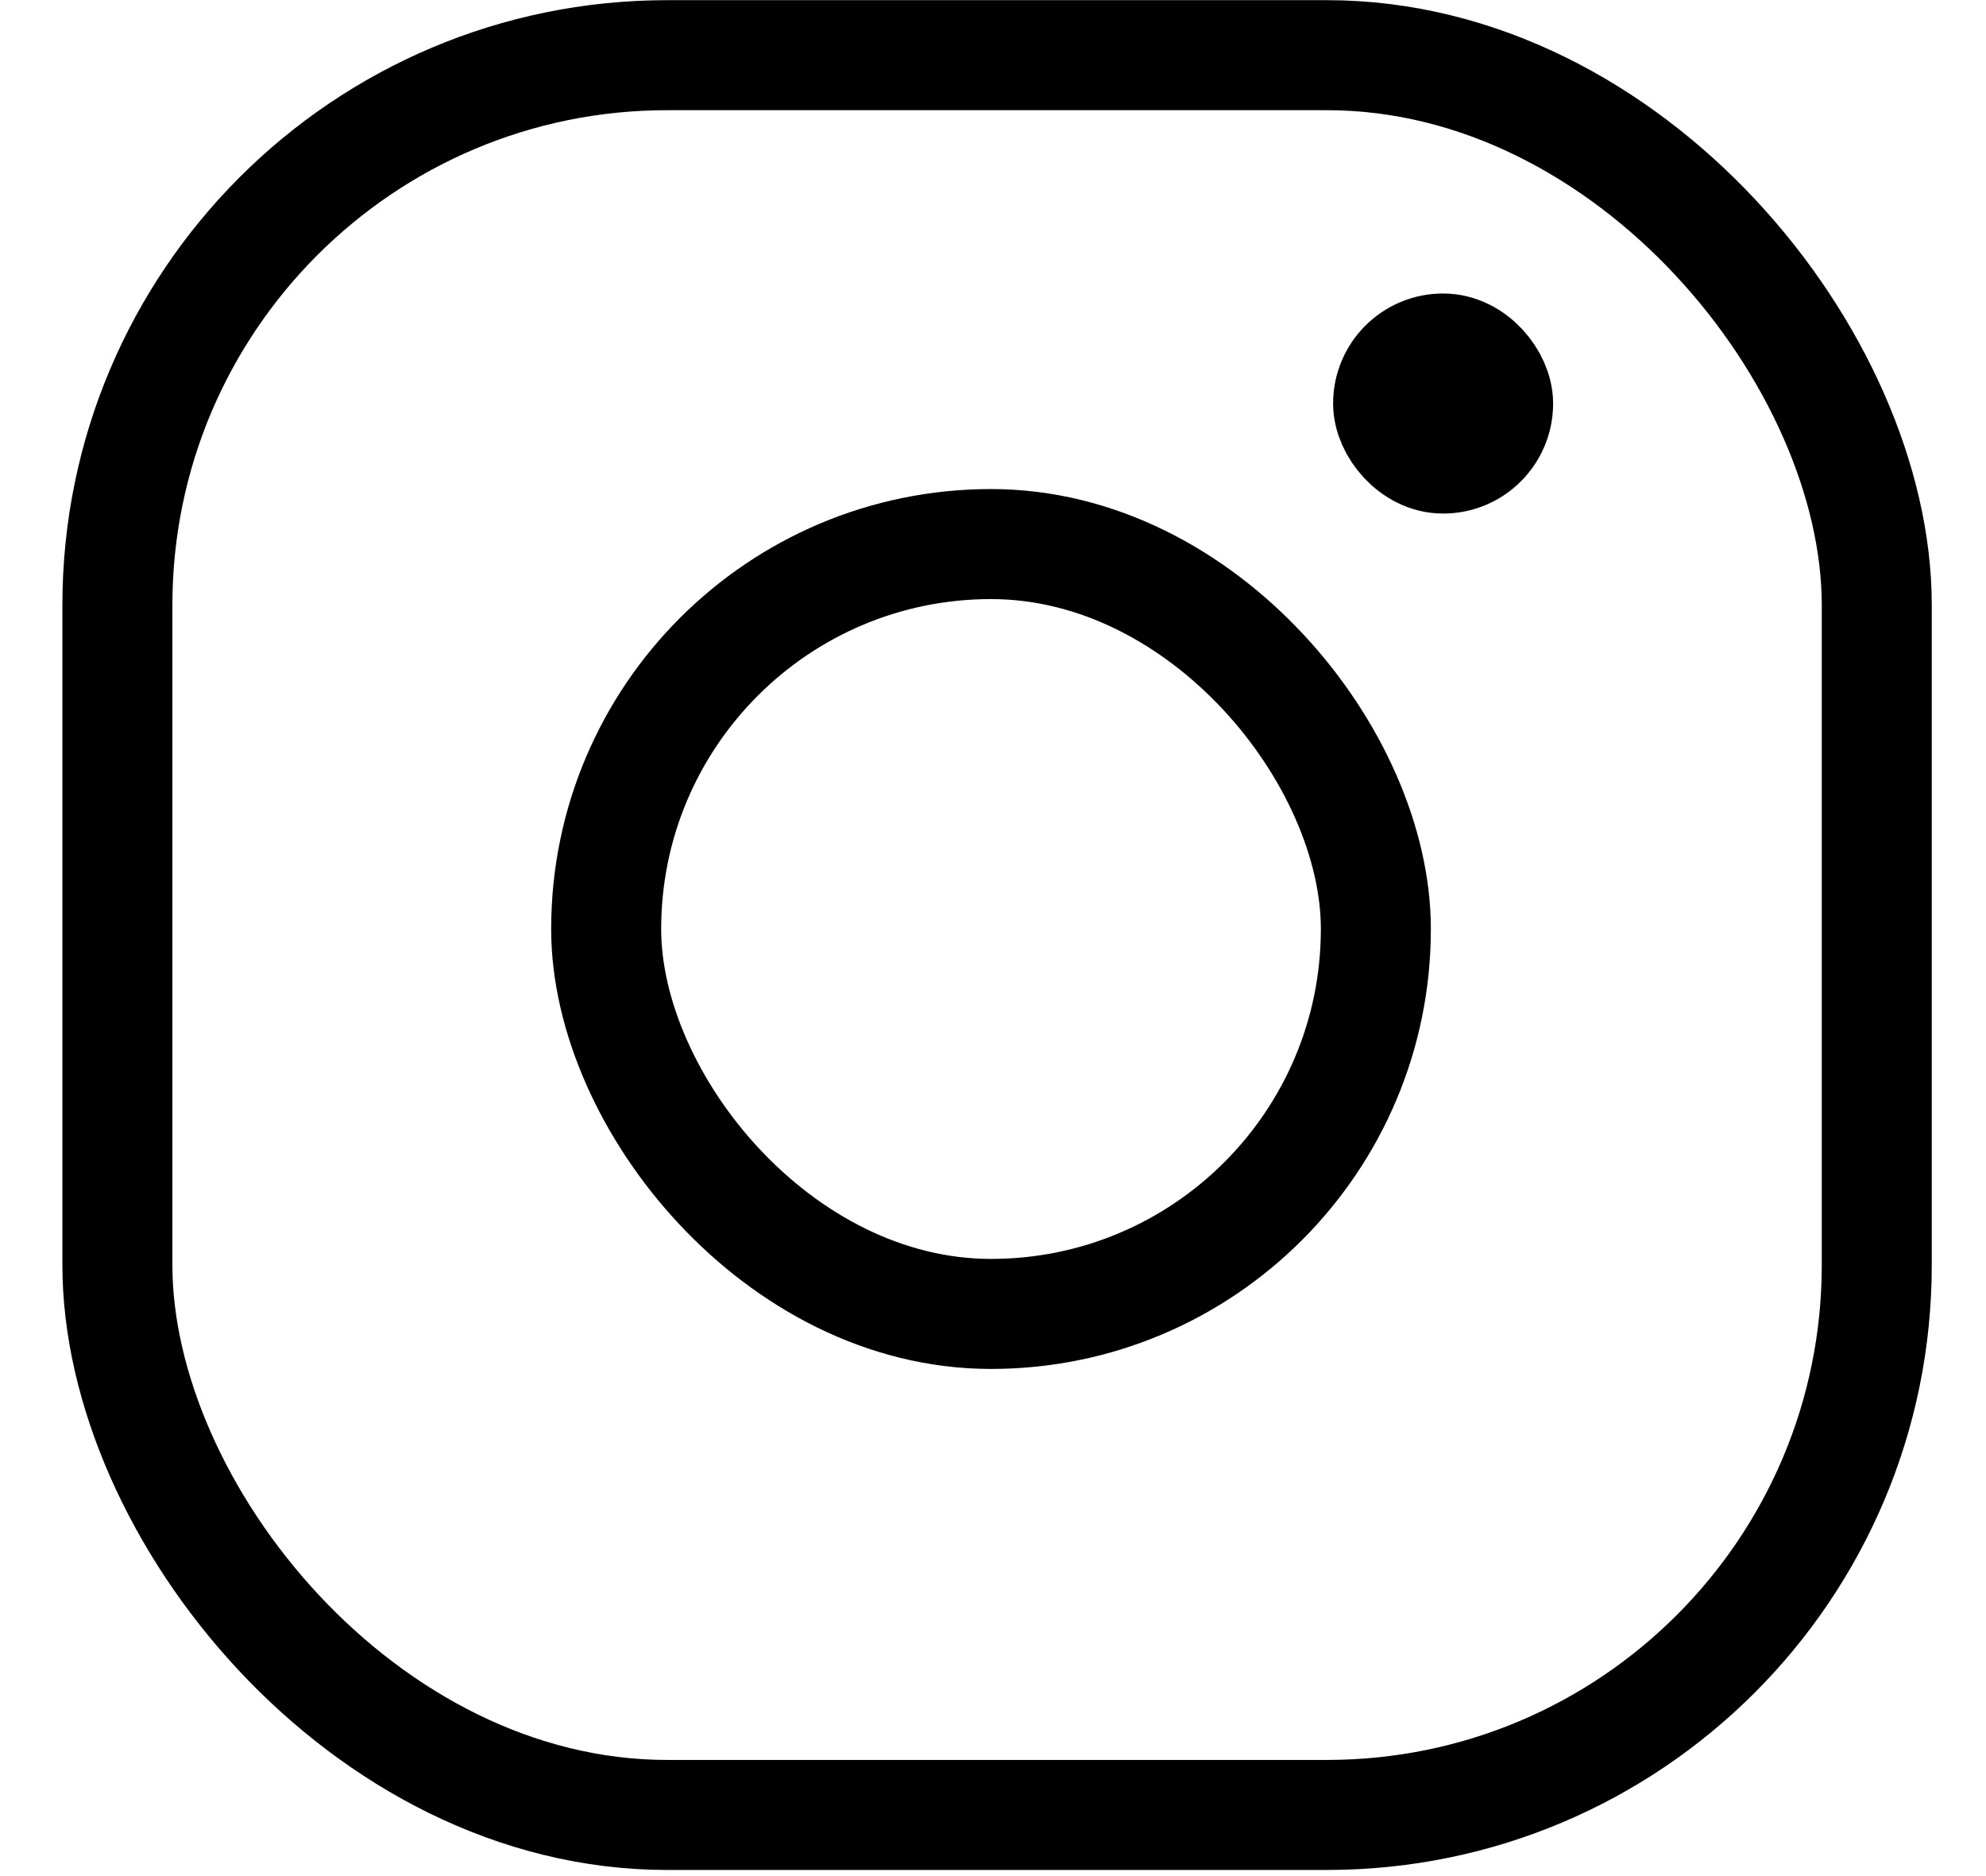 <svg width="18" height="17" viewBox="0 0 18 17" fill="none" xmlns="http://www.w3.org/2000/svg">
<rect x="1.064" y="0.5" width="15.946" height="15.946" rx="4.983" stroke="black" stroke-width="0.997"/>
<rect x="5.494" y="4.93" width="6.976" height="6.976" rx="3.488" stroke="black" stroke-width="0.997"/>
<rect x="12.581" y="3.158" width="0.997" height="0.997" rx="0.498" stroke="black" stroke-width="0.997"/>
</svg>
